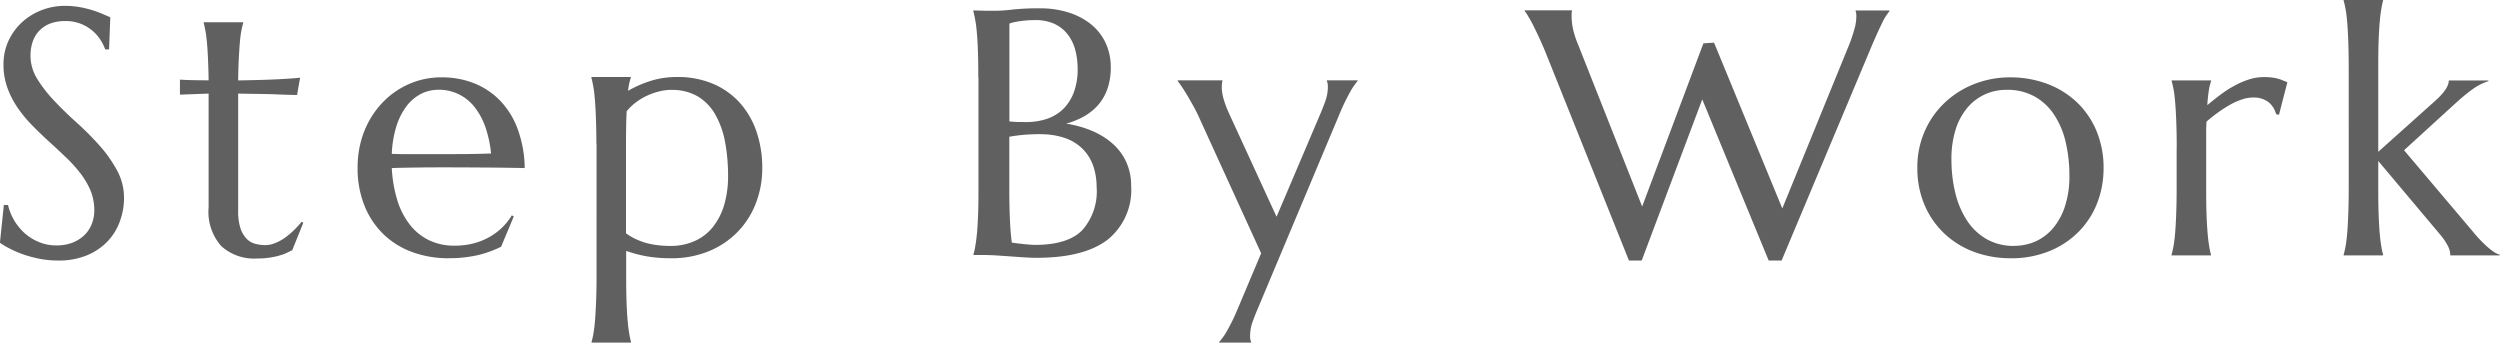 <svg xmlns="http://www.w3.org/2000/svg" viewBox="0 0 286.06 39.2"><path d="M12.47 5.65h-.43c-.13-.35-.3-.7-.5-1.02-.25-.4-.55-.76-.9-1.06-.4-.35-.86-.63-1.35-.83-.59-.23-1.22-.35-1.86-.33-.58-.01-1.16.09-1.7.29-.47.18-.89.46-1.24.82-.34.36-.59.78-.75 1.25-.17.52-.26 1.06-.25 1.6 0 .95.28 1.88.79 2.69.57.91 1.24 1.76 1.98 2.53.79.83 1.65 1.67 2.58 2.5.91.82 1.77 1.69 2.58 2.6.77.86 1.43 1.81 1.98 2.82.53.98.8 2.07.79 3.17 0 .87-.15 1.73-.44 2.55-.29.85-.75 1.63-1.36 2.3-.66.71-1.47 1.27-2.36 1.65a8.44 8.44 0 01-3.44.63c-.71 0-1.42-.07-2.12-.21-.63-.13-1.25-.29-1.86-.51-.52-.18-1.03-.4-1.52-.66-.38-.19-.75-.41-1.1-.65l.45-4.32h.48c.14.61.38 1.2.7 1.75.32.55.73 1.04 1.2 1.47.48.43 1.04.77 1.64 1.02.64.26 1.32.39 2.01.38.61.01 1.21-.09 1.79-.3.5-.19.96-.47 1.36-.84.38-.36.67-.8.87-1.28.2-.52.31-1.07.3-1.62 0-.78-.15-1.56-.45-2.28a8.79 8.79 0 00-1.18-1.98c-.51-.65-1.06-1.26-1.66-1.82-.62-.59-1.25-1.18-1.9-1.77s-1.28-1.2-1.9-1.83c-.61-.62-1.17-1.29-1.66-2s-.89-1.48-1.18-2.28C.55 9.22.39 8.31.4 7.39c-.01-.96.19-1.91.6-2.78.38-.8.92-1.53 1.58-2.12.65-.58 1.41-1.04 2.24-1.35C5.64.83 6.52.67 7.4.67c.6 0 1.21.05 1.8.16.5.09.99.22 1.48.37.44.14.82.29 1.14.43l.8.35-.14 3.65zm17.81 22.4c.4 0 .79-.07 1.16-.22.39-.15.77-.35 1.11-.59.37-.26.71-.54 1.03-.85.33-.32.64-.65.93-1.01l.2.1-1.27 3.15c-.16.08-.35.17-.58.28-.26.13-.54.23-.82.31-.37.11-.74.19-1.12.25-.5.08-1.02.11-1.53.11-1.49.09-2.96-.42-4.07-1.42a5.899 5.899 0 01-1.45-4.42V10.71l-3.28.12V9.11c.4.03.88.05 1.44.06.56.01 1.17.02 1.84.02-.01-.92-.04-1.74-.07-2.45-.03-.71-.07-1.33-.12-1.85-.05-.53-.1-.97-.17-1.34-.07-.36-.13-.67-.2-.92v-.08h4.52v.08c-.09.3-.16.61-.22.92-.07.36-.12.81-.17 1.33-.04.52-.08 1.14-.12 1.85-.03.71-.06 1.53-.07 2.47.82-.01 1.62-.03 2.41-.05.79-.02 1.5-.05 2.15-.08.64-.03 1.19-.07 1.64-.1s.75-.06.89-.09l-.35 1.99c-.67-.01-1.36-.03-2.09-.06-.62-.03-1.34-.05-2.15-.06l-2.5-.04v13.44c-.02.66.07 1.33.26 1.96.14.44.37.84.68 1.18.26.28.59.48.96.59.36.1.73.16 1.1.16zm21.03 1.5c-1.38.01-2.76-.22-4.06-.68a9.318 9.318 0 01-3.3-2 9.398 9.398 0 01-2.22-3.27c-.56-1.41-.84-2.92-.81-4.44-.01-1.4.24-2.79.74-4.09.47-1.21 1.16-2.32 2.05-3.27a9.33 9.33 0 013.06-2.17c1.19-.53 2.48-.79 3.78-.78 1.28-.01 2.54.22 3.73.69 1.13.45 2.14 1.14 2.98 2.01.88.94 1.56 2.05 1.99 3.26.51 1.42.78 2.92.79 4.42-1.47-.03-2.94-.05-4.41-.06-1.47-.01-3-.02-4.59-.02-1.13 0-2.24 0-3.31.02-1.07.01-2.04.03-2.9.06.06 1.25.27 2.48.63 3.67.3 1.01.79 1.96 1.43 2.8.59.76 1.34 1.37 2.21 1.79.92.43 1.92.64 2.94.62.72 0 1.44-.08 2.14-.26.64-.16 1.25-.41 1.82-.73.53-.3 1.03-.67 1.47-1.1.42-.41.79-.87 1.09-1.38l.23.12-1.45 3.47c-.8.4-1.65.71-2.52.93-1.15.27-2.33.4-3.51.38zm-2.6-11.91c1.3 0 2.61 0 3.92-.01 1.31 0 2.5-.03 3.56-.07-.1-1.04-.32-2.06-.66-3.05-.29-.83-.71-1.6-1.25-2.29-.49-.61-1.1-1.1-1.8-1.44-.71-.34-1.49-.52-2.28-.51-.72 0-1.44.16-2.08.5-.65.35-1.21.84-1.65 1.44-.5.69-.88 1.47-1.13 2.29-.3 1.01-.47 2.05-.51 3.1.59.03 1.2.04 1.85.04h2.03zm19.53-1.19c0-1.11-.02-2.07-.05-2.9s-.07-1.54-.12-2.14c-.05-.6-.1-1.1-.18-1.5-.06-.34-.13-.68-.22-1.02v-.08h4.51v.08c-.07.22-.13.44-.18.66-.05.25-.1.53-.14.84.81-.46 1.66-.84 2.55-1.12 1-.32 2.05-.47 3.1-.46 1.35-.02 2.7.23 3.96.73a8.76 8.76 0 013.07 2.1c.88.95 1.55 2.08 1.98 3.3.48 1.39.72 2.86.7 4.34 0 1.32-.23 2.63-.69 3.87a9.704 9.704 0 01-2.03 3.28c-.93.98-2.05 1.75-3.29 2.27-1.42.59-2.95.88-4.49.85-.93 0-1.86-.07-2.77-.23-.78-.14-1.55-.35-2.3-.61v2.85c0 1.11.01 2.07.04 2.9s.06 1.54.12 2.14c.05.6.11 1.1.18 1.5.05.34.12.68.21 1.02v.08h-4.51v-.08c.09-.33.17-.67.22-1.02.07-.4.13-.9.18-1.5.05-.6.08-1.31.12-2.14.03-.83.05-1.79.05-2.9V16.44zm8.59-6.17c-.46 0-.91.06-1.36.17-.47.11-.93.27-1.37.47-.46.21-.89.46-1.29.76-.41.3-.78.65-1.1 1.05-.03.49-.05 1.05-.06 1.68-.01.63-.02 1.31-.02 2.05v10.23c.28.21.57.39.88.55.35.18.72.33 1.1.46.45.15.92.25 1.39.32.57.08 1.14.12 1.71.12.95.01 1.88-.17 2.75-.55.81-.35 1.52-.89 2.08-1.58.6-.75 1.04-1.6 1.31-2.52.32-1.09.47-2.22.46-3.36 0-1.32-.11-2.63-.35-3.92-.2-1.1-.58-2.15-1.12-3.12a5.723 5.723 0 00-2-2.06c-.92-.52-1.96-.77-3.01-.74zm35.11-1.43c0-1.11-.01-2.07-.04-2.9-.03-.83-.06-1.54-.12-2.15-.05-.61-.11-1.11-.19-1.51-.06-.34-.13-.68-.22-1.02v-.08c.26.01.53.02.82.02.25.01.52.02.83.02h.95c.64-.01 1.27-.06 1.9-.14 1.03-.1 2.06-.15 3.1-.14 1.1-.01 2.19.14 3.24.46.93.28 1.8.72 2.57 1.32.72.57 1.3 1.29 1.7 2.12.42.89.63 1.87.62 2.86.01.82-.11 1.63-.37 2.41a5.63 5.63 0 01-1.04 1.85c-.46.53-1.01.98-1.62 1.33-.66.37-1.35.65-2.08.85 1.04.15 2.06.44 3.03.85.86.37 1.66.87 2.35 1.49.65.59 1.17 1.3 1.52 2.1.37.84.55 1.75.54 2.67a7.29 7.29 0 01-2.71 6.18c-1.8 1.37-4.51 2.06-8.12 2.06-.39 0-.85-.02-1.37-.05-.52-.03-1.05-.07-1.59-.11-.54-.04-1.07-.07-1.59-.11-.52-.03-.98-.05-1.37-.05h-1.29v-.08c.09-.33.17-.67.22-1.02.07-.4.13-.9.19-1.5.05-.6.09-1.31.12-2.14.03-.83.04-1.79.04-2.9V8.82zm7.17 6.5c-.74 0-1.49.03-2.23.1-.6.07-1.06.13-1.39.2v5.92c0 1.52.03 2.78.08 3.77.05.99.12 1.8.21 2.42.49.07.99.13 1.48.18.49.05.89.08 1.19.08 2.43 0 4.22-.54 5.34-1.63a6.679 6.679 0 001.69-5.01c0-.83-.13-1.65-.4-2.43-.25-.71-.66-1.36-1.19-1.9-.56-.56-1.24-.98-1.99-1.24-.9-.31-1.85-.46-2.8-.45zm-3.61-1.46c.36.04.69.06.98.07.29 0 .59 0 .92.01.82 0 1.64-.12 2.42-.38.7-.24 1.34-.63 1.86-1.14.53-.54.94-1.19 1.2-1.9.3-.86.45-1.76.43-2.67 0-.78-.1-1.55-.31-2.3-.19-.65-.5-1.25-.93-1.77-.41-.49-.93-.87-1.51-1.12-.65-.27-1.35-.4-2.05-.39-.43 0-.87.02-1.3.06-.37.04-.69.08-.95.14-.26.04-.51.11-.76.2v11.2zm28.8 15.08l-6.87-15.04c-.25-.57-.51-1.12-.8-1.65-.29-.53-.56-1-.81-1.42-.25-.42-.48-.77-.67-1.05-.2-.28-.33-.46-.39-.54v-.08h5.12v.08c-.03.09-.05.19-.06.29-.01.13-.02.25-.02.35 0 .45.07.9.19 1.34.18.63.41 1.24.69 1.83l5.39 11.72 4.92-11.56c.21-.48.42-1.01.63-1.58.21-.56.32-1.14.32-1.74 0-.14-.01-.28-.04-.42a.702.702 0 00-.08-.23v-.08h3.52v.08c-.34.41-.64.85-.89 1.32-.42.77-.81 1.56-1.14 2.37l-9.32 22.19a28.9 28.9 0 00-.63 1.58 4.92 4.92 0 00-.32 1.74c0 .14.01.28.04.42.01.08.04.15.08.23v.08h-3.65v-.08c.35-.4.66-.83.91-1.3.43-.76.81-1.53 1.14-2.33l2.75-6.52zm51.83-24.09l7.81 18.97 7.6-18.61c.26-.64.48-1.29.66-1.95.13-.44.2-.9.21-1.37 0-.12 0-.24-.02-.36 0-.1-.03-.19-.06-.28V1.2h3.87v.08c-.34.42-.63.88-.85 1.37-.31.63-.66 1.4-1.06 2.32l-10.43 24.84h-1.48l-7.6-18.44-6.93 18.44h-1.46l-9.57-23.89c-.23-.56-.47-1.1-.71-1.62s-.47-.99-.68-1.41c-.21-.42-.41-.77-.59-1.06-.11-.2-.24-.39-.38-.57v-.08h5.41v.08c-.02.11-.04.22-.04.33v.27c0 .47.05.94.15 1.41.14.62.33 1.22.58 1.8l7.34 18.56 7.01-18.67 1.23-.08zm23.26 14.28c-.01-1.41.27-2.8.82-4.09a9.99 9.99 0 012.26-3.27c.98-.94 2.13-1.67 3.39-2.17 1.34-.53 2.76-.79 4.2-.78 1.42 0 2.82.24 4.15.73 1.26.46 2.41 1.17 3.39 2.08a9.57 9.57 0 012.27 3.28c.57 1.37.85 2.85.83 4.34 0 1.32-.23 2.63-.7 3.87a9.56 9.56 0 01-2.07 3.28c-.95.98-2.09 1.75-3.35 2.27-1.45.59-3 .88-4.56.85-1.41 0-2.8-.24-4.12-.72-1.25-.46-2.4-1.16-3.38-2.07a9.724 9.724 0 01-2.29-3.27c-.58-1.37-.86-2.84-.84-4.32zm11.07 8.97c.88 0 1.75-.18 2.55-.55.78-.37 1.46-.91 2-1.58.59-.75 1.04-1.6 1.31-2.52.33-1.09.49-2.22.47-3.36.01-1.32-.14-2.63-.44-3.92a9.61 9.61 0 00-1.34-3.12 6.413 6.413 0 00-2.24-2.06c-.97-.51-2.05-.77-3.15-.74-.88-.01-1.74.17-2.54.54-.77.36-1.46.89-2 1.55-.6.74-1.05 1.58-1.32 2.49-.33 1.09-.48 2.21-.47 3.35 0 1.32.14 2.64.46 3.93.27 1.12.73 2.19 1.36 3.15.57.86 1.34 1.58 2.24 2.09.95.52 2.03.78 3.11.76zm18.61-11.29c0-1.11-.02-2.07-.05-2.9-.03-.83-.07-1.54-.12-2.14-.05-.6-.1-1.1-.18-1.5-.06-.34-.13-.68-.23-1.02V9.2H253v.08c-.12.36-.21.72-.26 1.09-.08.55-.14 1.1-.17 1.66.48-.4.98-.8 1.5-1.19.51-.38 1.04-.73 1.6-1.03.53-.29 1.09-.54 1.67-.72.55-.18 1.13-.27 1.71-.27.31 0 .61.01.92.05.24.03.47.07.7.14.19.05.38.12.57.2l.49.2-.96 3.73-.33-.08c-.14-.54-.44-1.03-.88-1.38-.51-.37-1.13-.55-1.76-.52-.43 0-.86.08-1.27.22-.47.16-.92.36-1.35.6-.47.27-.93.56-1.37.88-.46.33-.9.68-1.33 1.05-.03.38-.04.79-.04 1.23v6.45c0 1.11.01 2.07.04 2.9.03.83.07 1.54.12 2.14.05.6.11 1.1.18 1.5.05.34.12.68.21 1.02v.07h-4.51v-.08c.09-.33.17-.67.23-1.02.07-.4.13-.9.18-1.5.05-.6.09-1.31.12-2.14.03-.83.05-1.79.05-2.9v-4.73zm19.68-9.2c0-1.11-.02-2.07-.05-2.9-.03-.83-.07-1.54-.12-2.14-.05-.6-.1-1.1-.18-1.5-.06-.34-.13-.68-.23-1.02V0h4.51v.08c-.09.33-.16.67-.21 1.02-.07.4-.13.9-.18 1.5-.05.6-.09 1.31-.12 2.14-.03.83-.04 1.79-.04 2.9v9.73l6.39-5.72c1.12-.98 1.68-1.79 1.68-2.44h4.53v.08c-.33.1-.66.24-.97.4-.32.17-.63.36-.92.58-.31.22-.62.47-.96.75s-.69.6-1.08.95l-5.72 5.22 7.85 9.28a15.561 15.561 0 001.58 1.68c.25.23.52.45.8.64.22.16.46.28.72.35v.08h-5.66c0-.37-.1-.73-.26-1.05-.26-.5-.58-.96-.95-1.39l-7.03-8.36v3.16c0 1.11.01 2.07.04 2.9.03.83.07 1.54.12 2.14.05.6.11 1.1.18 1.5.05.34.12.68.21 1.02v.08h-4.51v-.08c.09-.33.17-.67.23-1.02.07-.4.13-.9.18-1.5.05-.6.09-1.31.12-2.14.03-.83.05-1.79.05-2.9V7.64z" fill="#606060"/></svg>